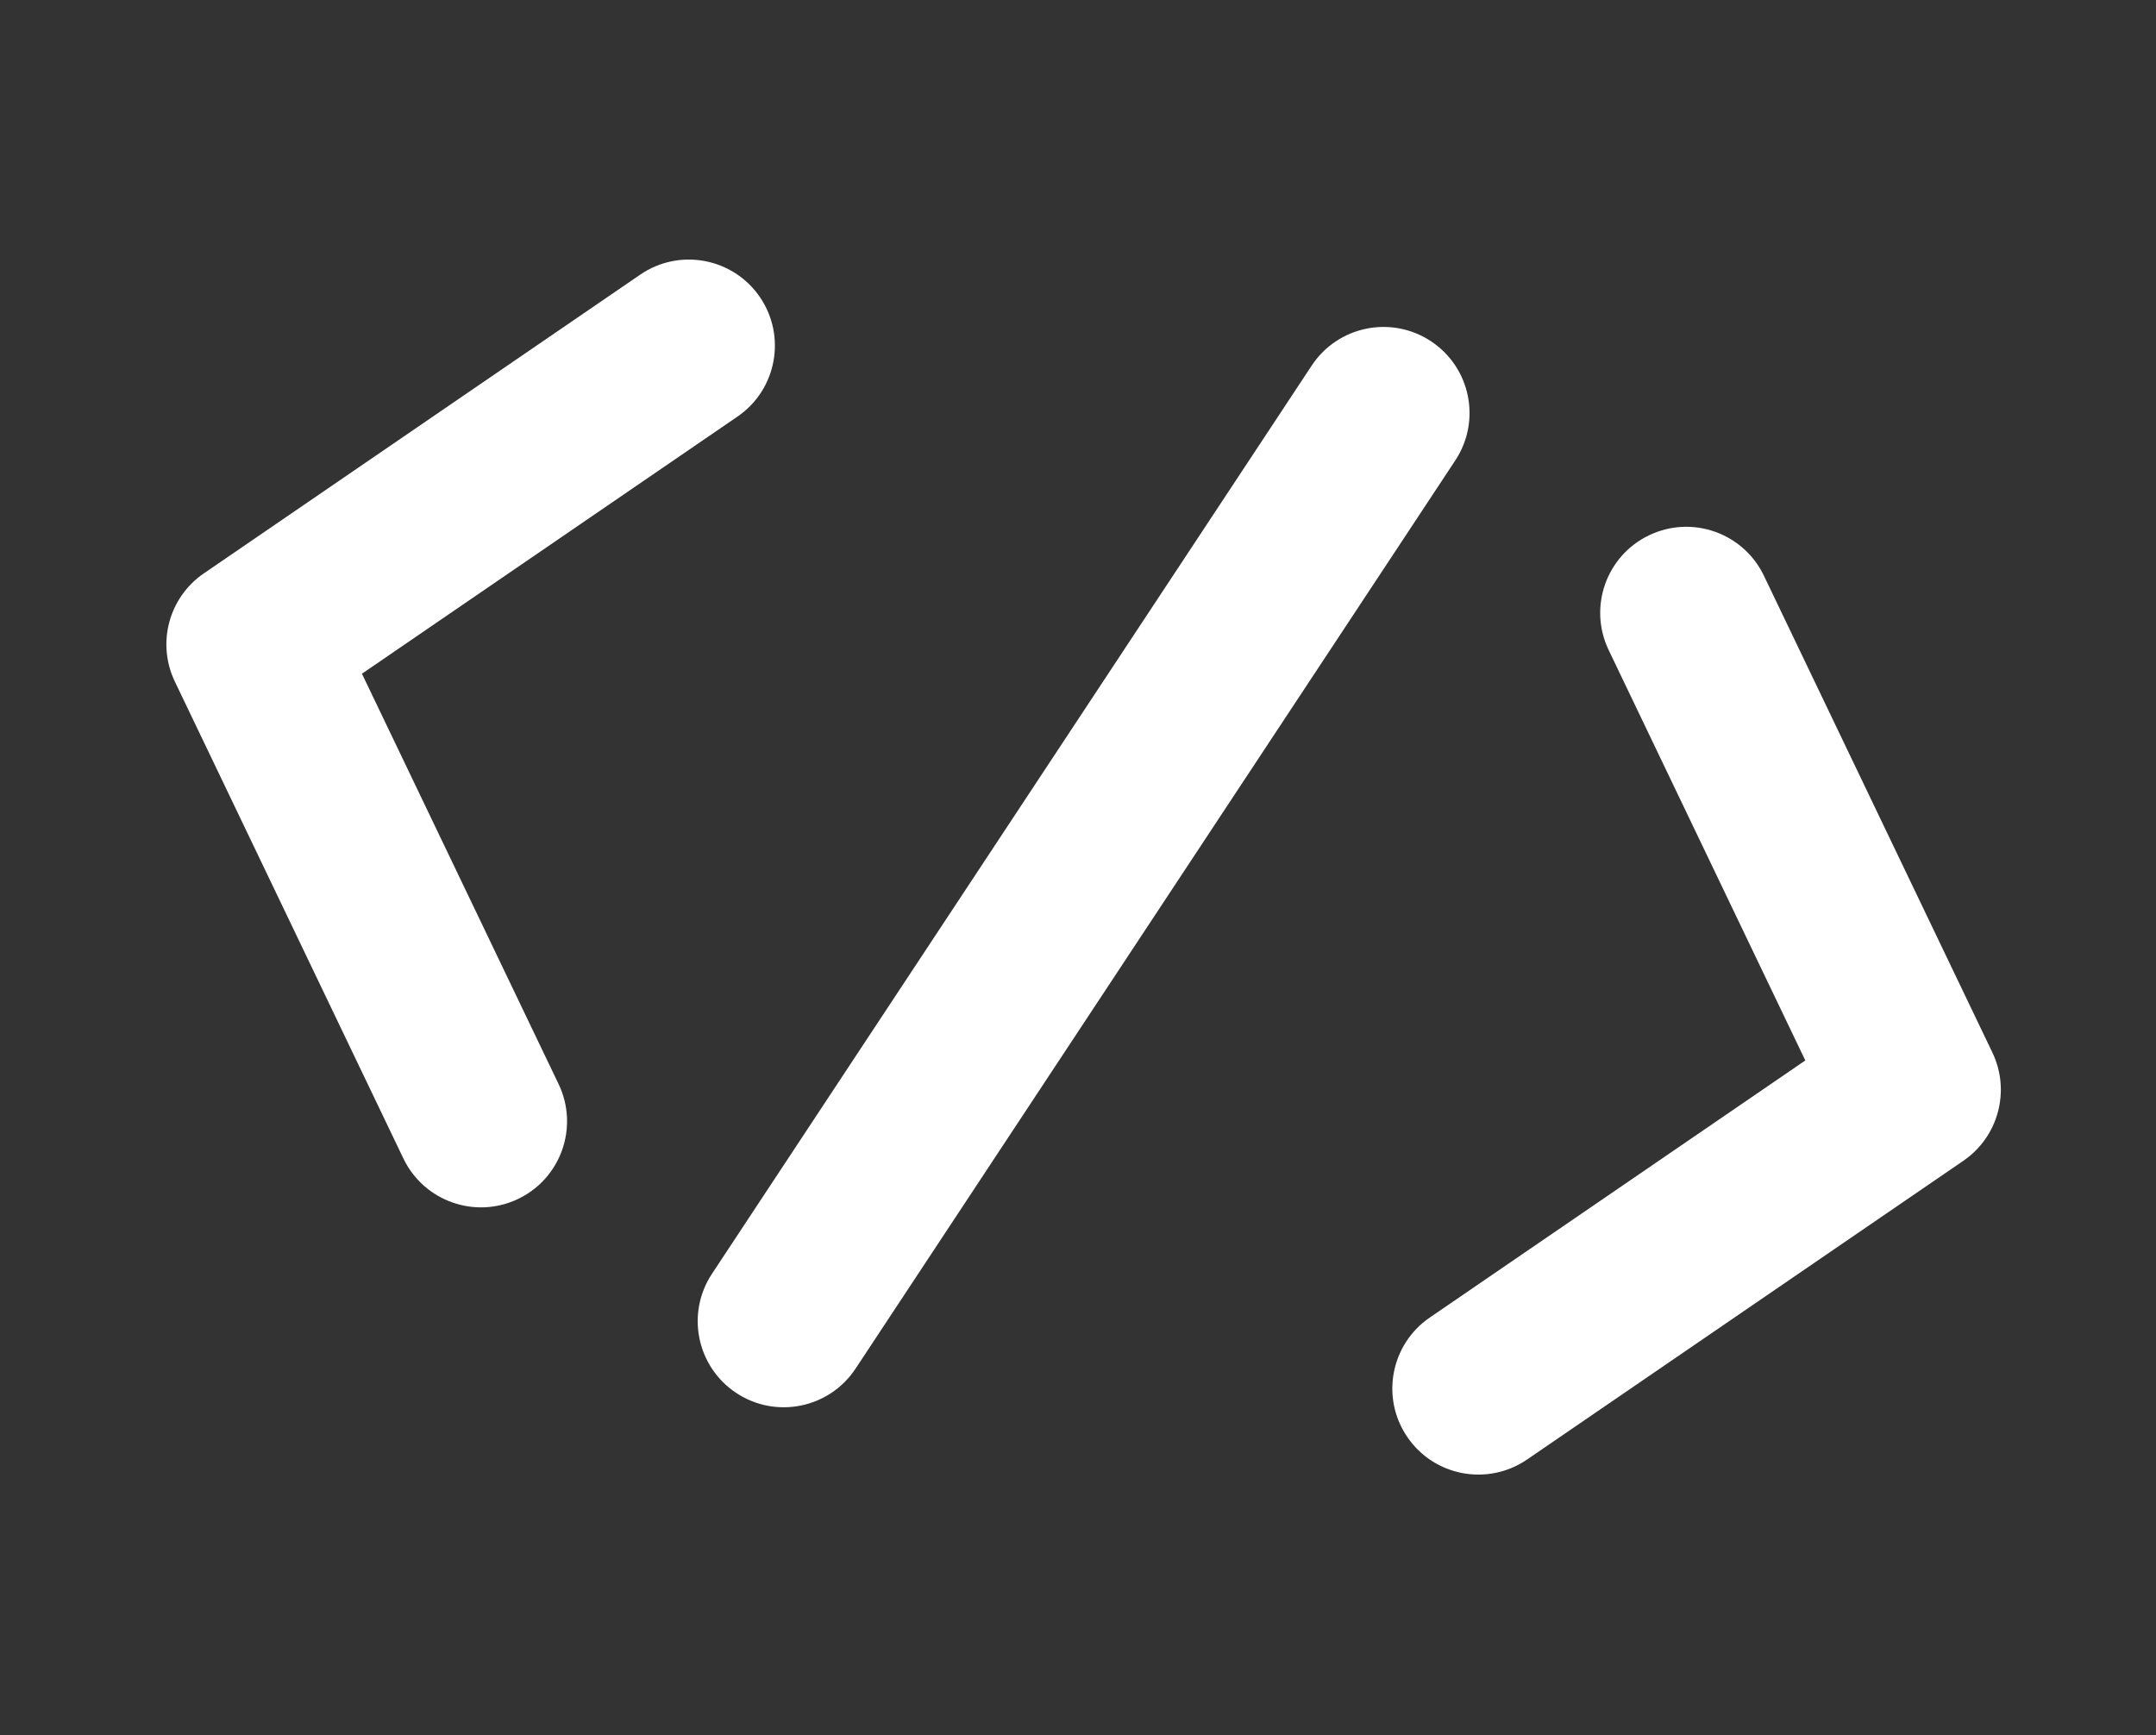 <svg width="41" height="33" viewBox="0 0 41 33" fill="none" xmlns="http://www.w3.org/2000/svg">
<rect x="0" y="0" width="41" height="33" fill="#333333" stroke="none"/>
<path fill-rule="evenodd" clip-rule="evenodd" d="M27.211 6.489C27.965 6.987 28.173 8.002 27.675 8.756L16.27 26.029C15.772 26.783 14.757 26.991 14.003 26.493C13.249 25.995 13.041 24.98 13.539 24.226L24.944 6.953C25.442 6.199 26.457 5.991 27.211 6.489Z" fill="white"/>
<path fill-rule="evenodd" clip-rule="evenodd" d="M31.36 10.18C32.175 9.789 33.152 10.133 33.543 10.948L37.889 20.018C38.237 20.746 38.003 21.62 37.337 22.076L29.039 27.758C28.293 28.268 27.274 28.078 26.764 27.332C26.253 26.586 26.444 25.568 27.19 25.057L34.331 20.168L30.591 12.362C30.201 11.547 30.545 10.57 31.36 10.18Z" fill="white"/>
<path fill-rule="evenodd" clip-rule="evenodd" d="M14.45 5.649C14.96 6.394 14.77 7.413 14.024 7.923L6.883 12.813L10.623 20.618C11.013 21.433 10.669 22.411 9.854 22.801C9.039 23.192 8.062 22.847 7.671 22.032L3.325 12.962C2.976 12.234 3.21 11.361 3.876 10.905L12.175 5.223C12.921 4.712 13.939 4.903 14.45 5.649Z" fill="white"/>
</svg>

